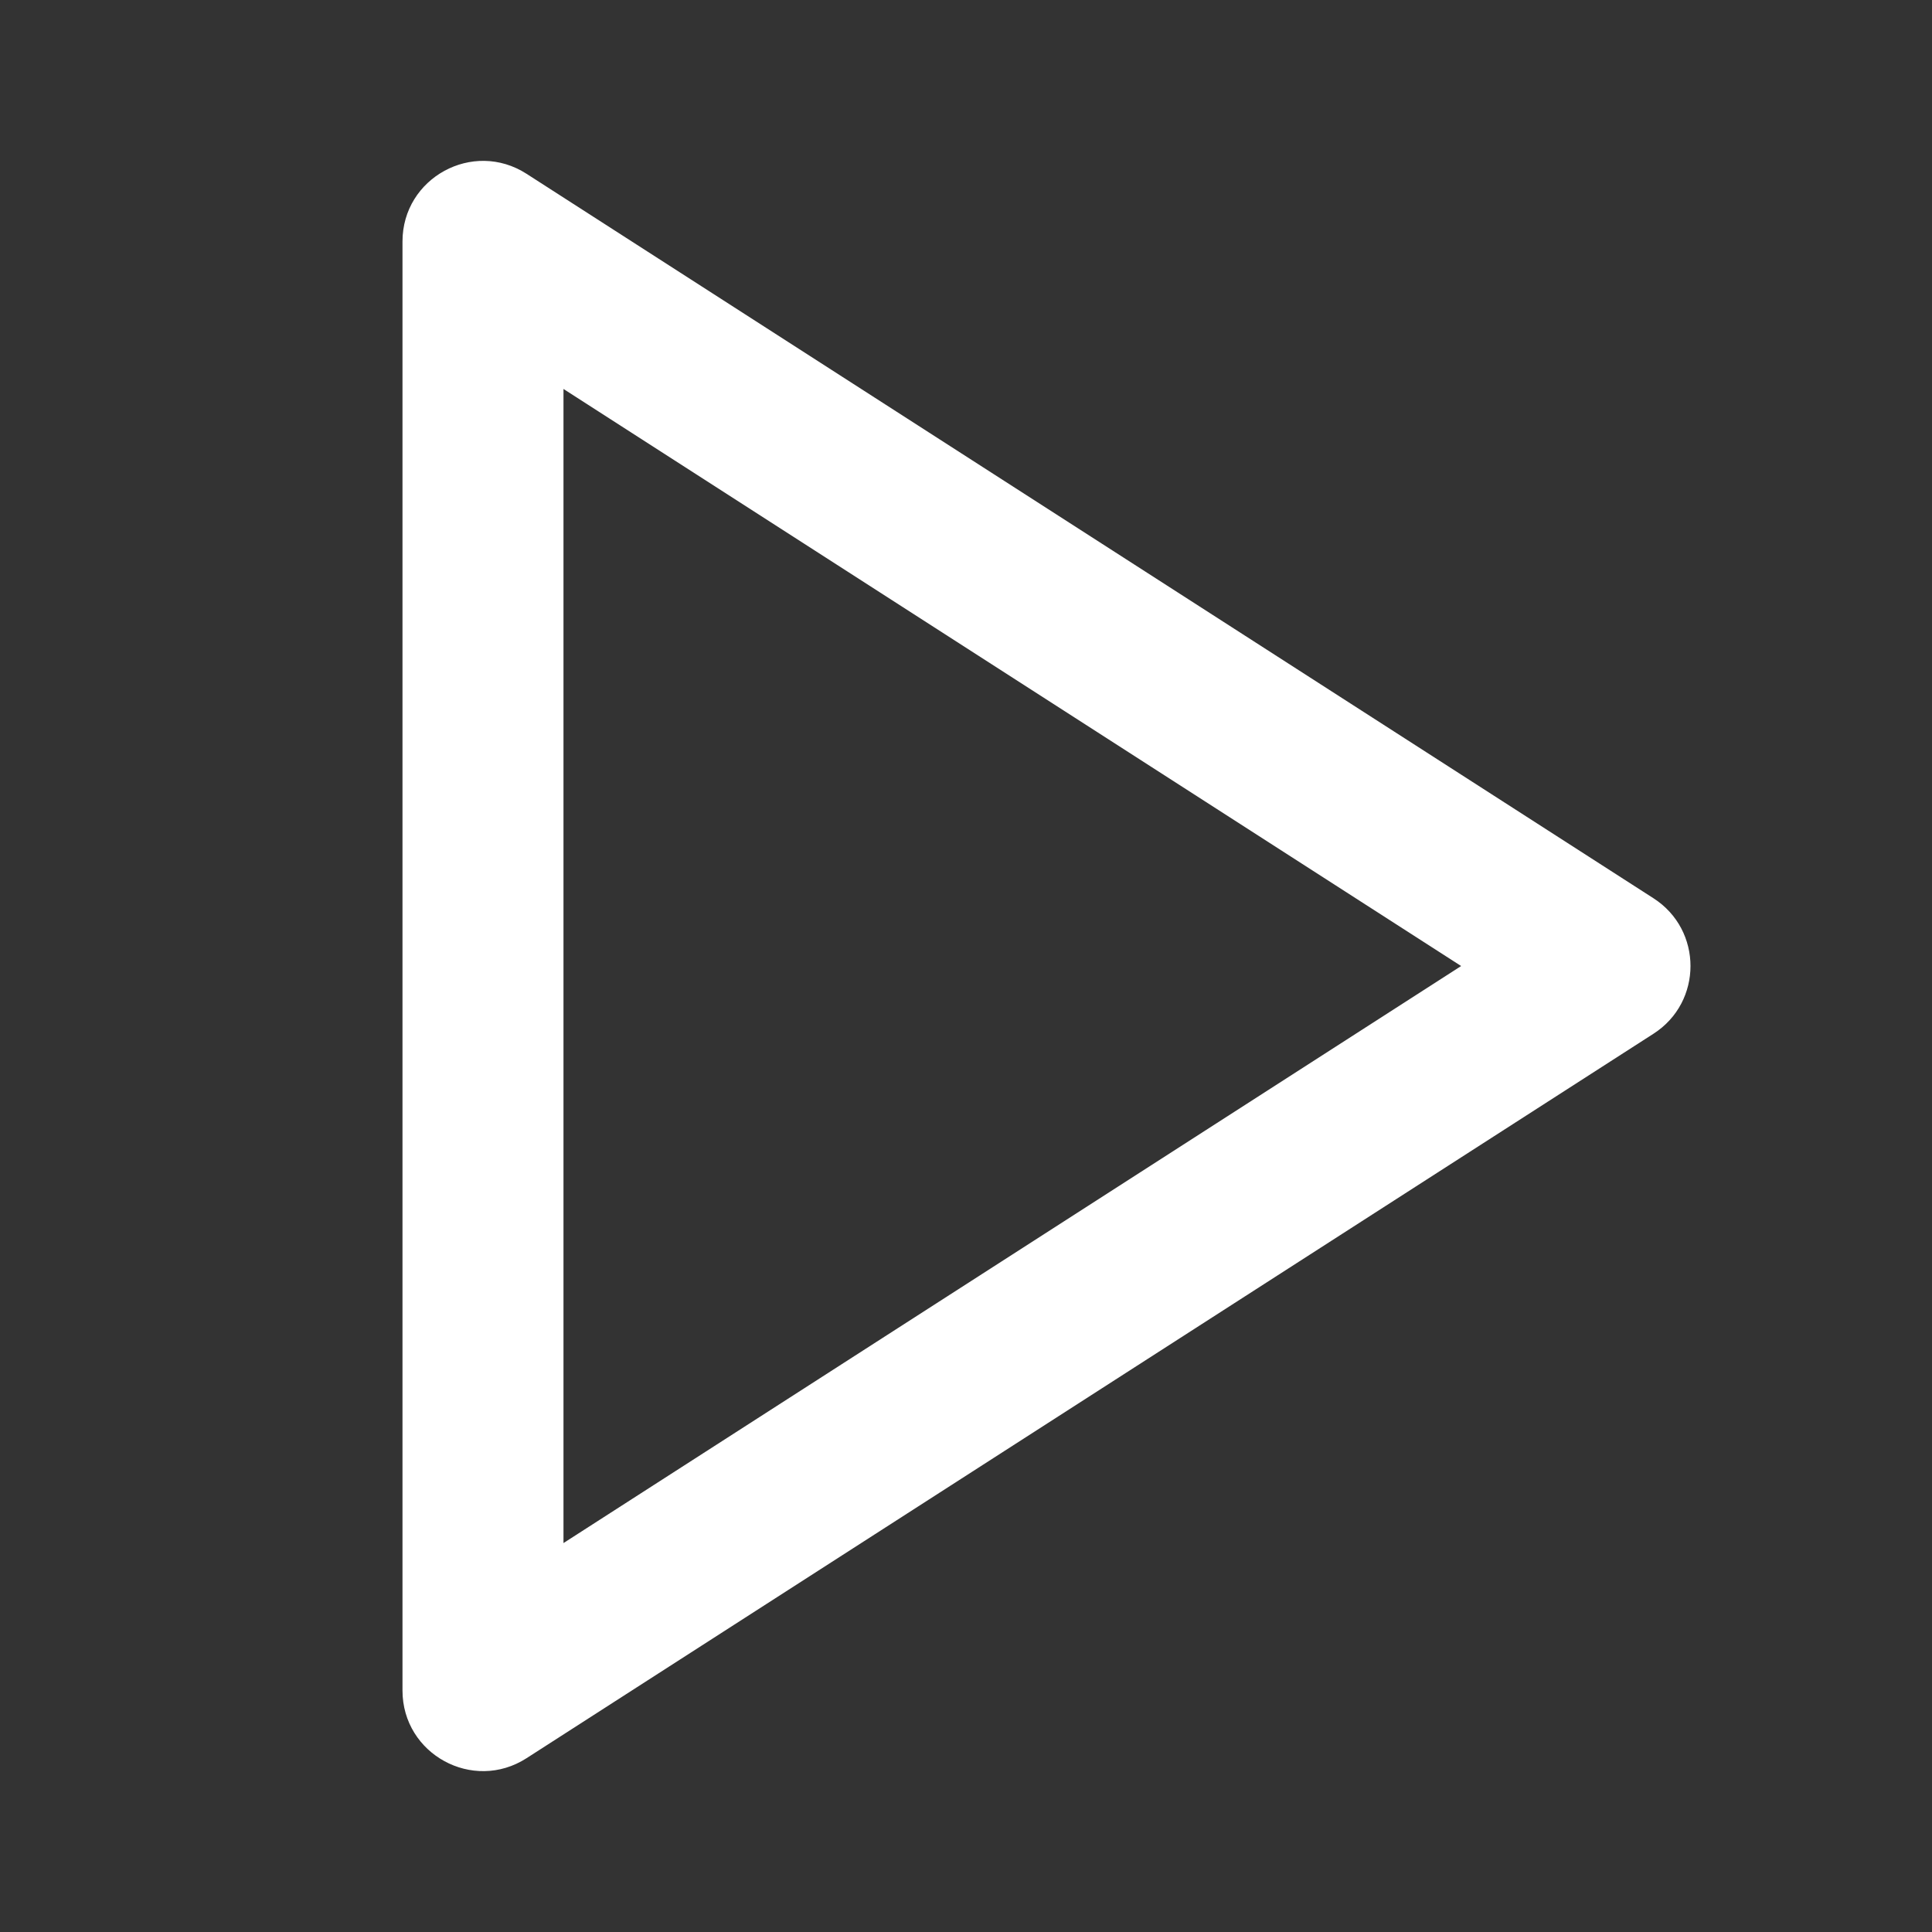 <svg width="64" height="64" viewBox="0 0 64 64" fill="none" xmlns="http://www.w3.org/2000/svg">
<rect x="0" y="0" width="64" height="64" fill="#333333" stroke="none"/>
<path fill-rule="evenodd" clip-rule="evenodd" d="M13.333 8V56C13.333 58.11 15.667 59.384 17.442 58.243L54.775 34.243C56.408 33.194 56.408 30.807 54.775 29.757L17.442 5.757C15.667 4.616 13.333 5.89 13.333 8ZM48.402 32.001L18.666 51.116V12.885L48.402 32.001Z" fill="white"/>
</svg>
